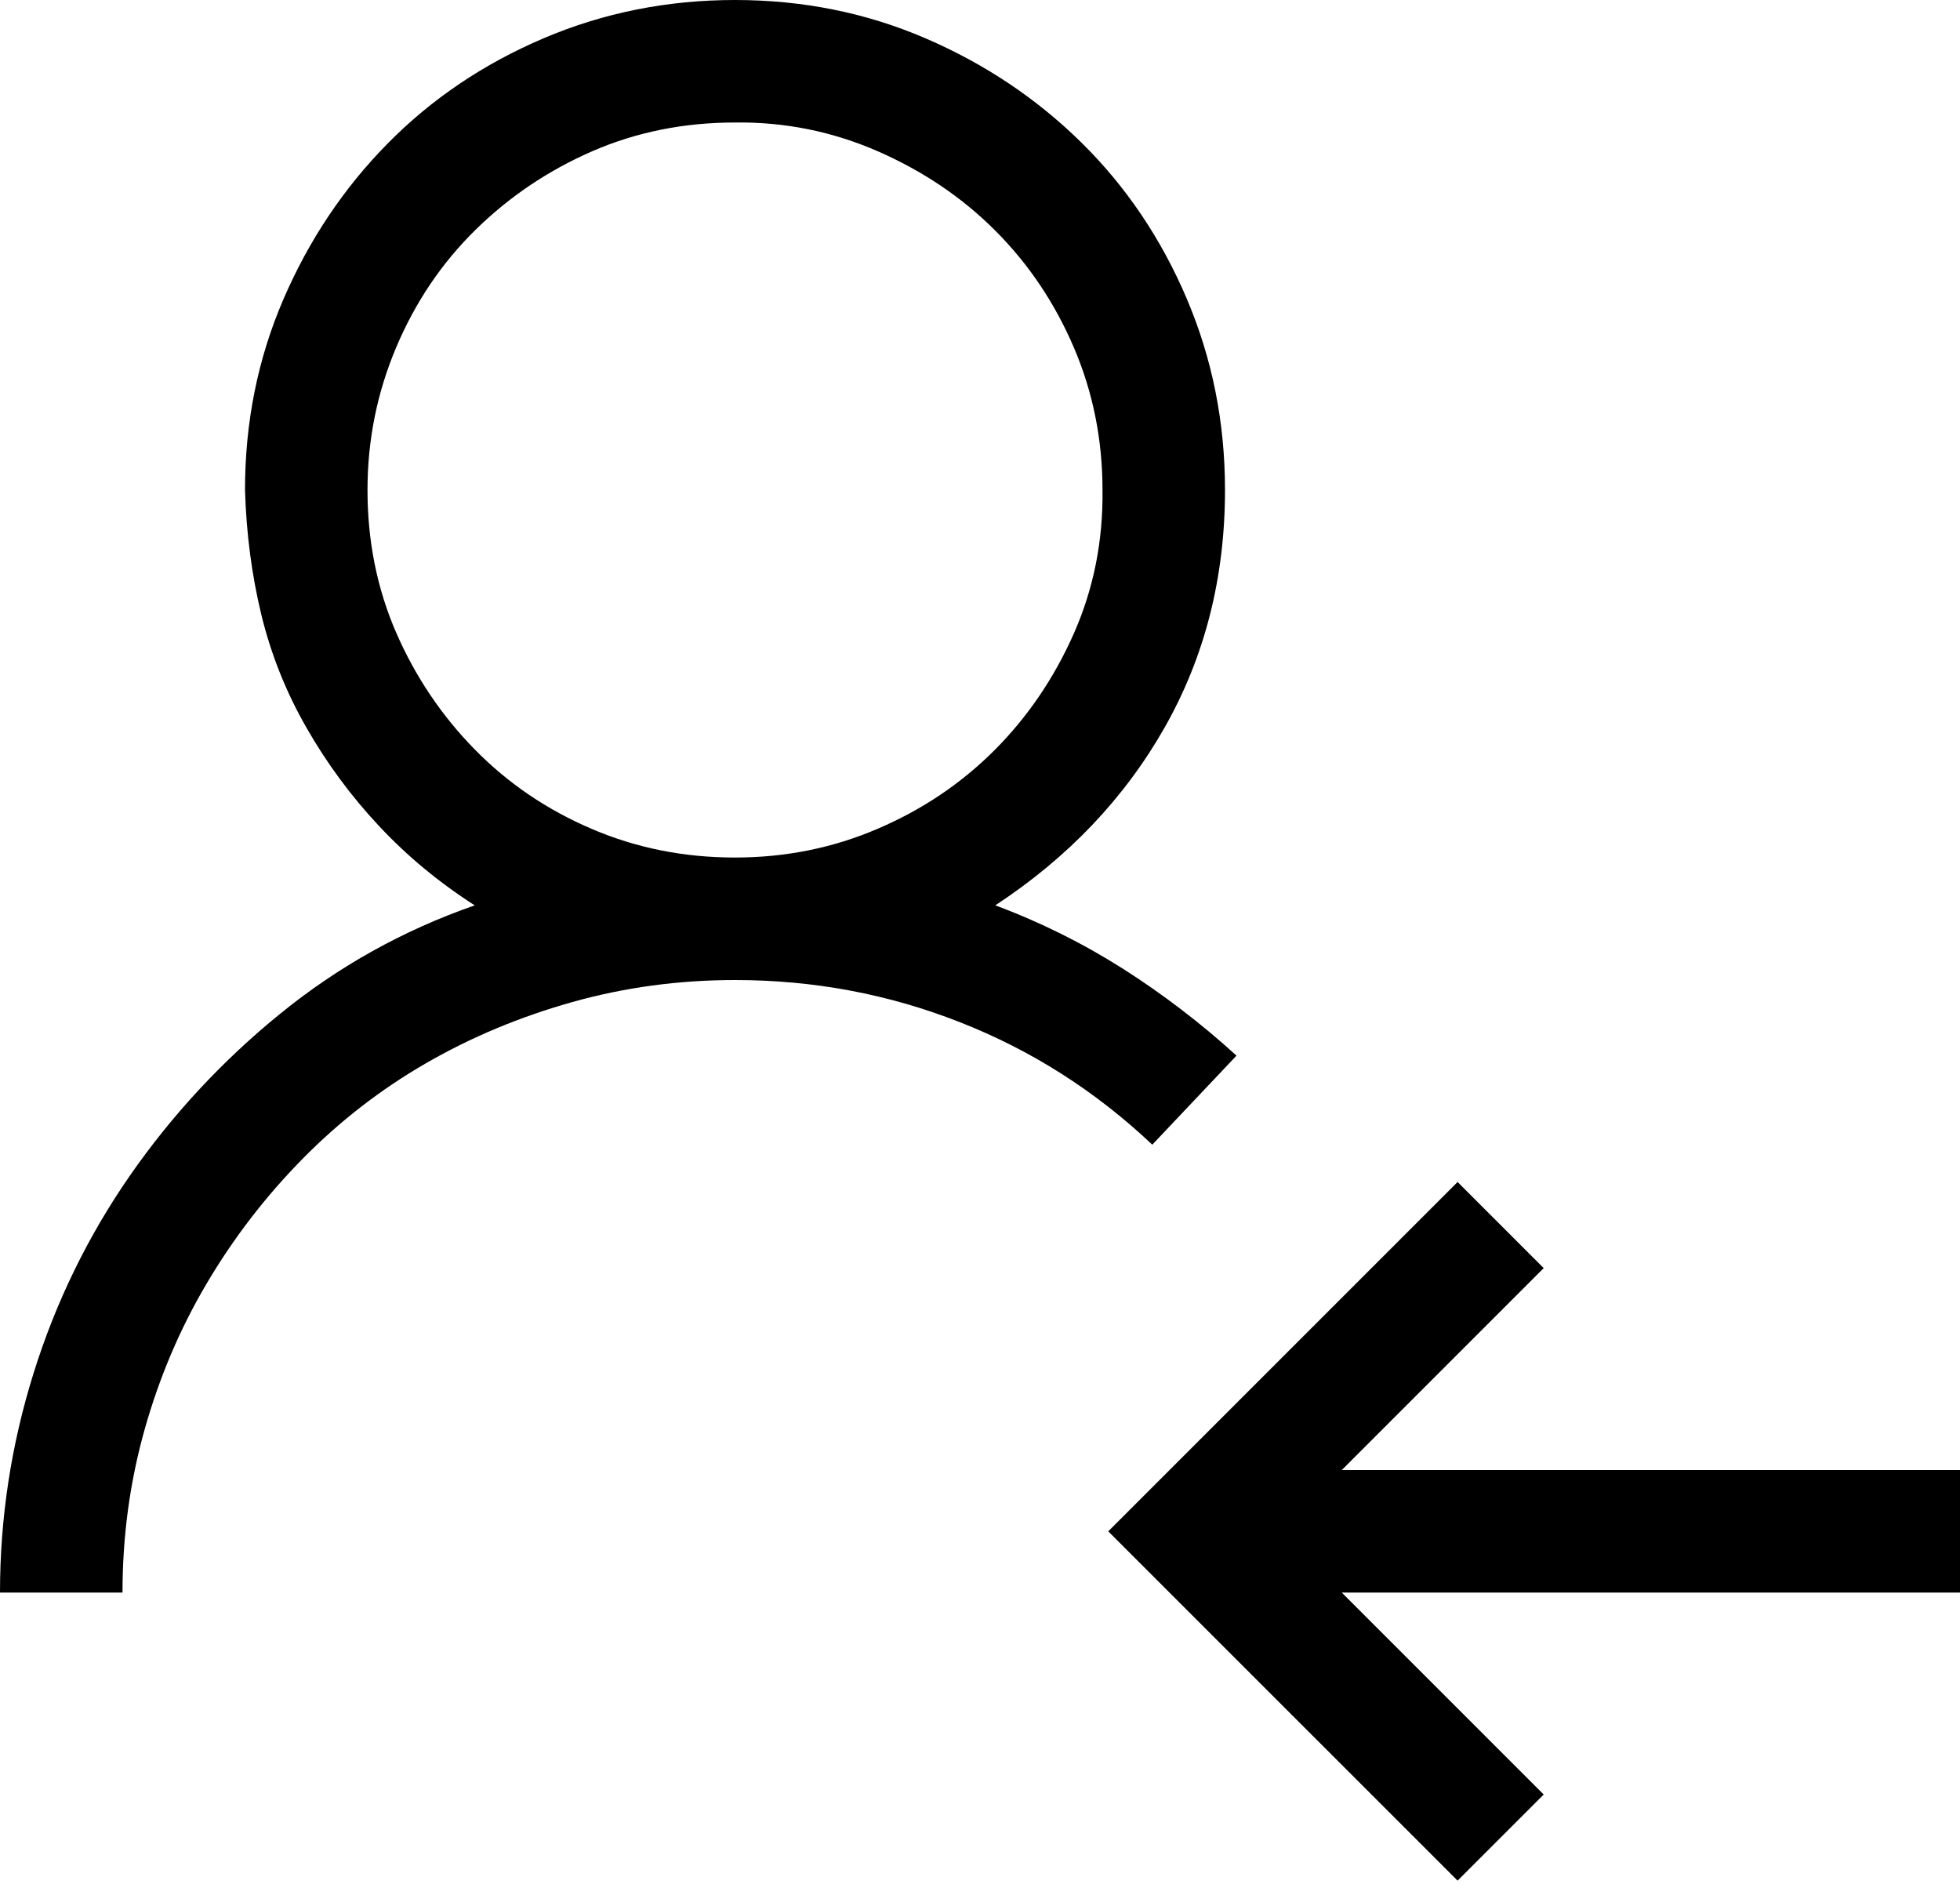 <svg width="30" height="29" viewBox="0 0 30 29" fill="none" xmlns="http://www.w3.org/2000/svg">
<path d="M30 22.5V24.375H20.537L23.628 27.466L22.31 28.784L16.963 23.438L22.31 18.091L23.628 19.409L20.537 22.5H30ZM18.926 16.157L17.637 17.52C16.768 16.699 15.786 16.074 14.692 15.645C13.599 15.215 12.451 15 11.25 15C10.391 15 9.561 15.112 8.76 15.337C7.959 15.562 7.212 15.874 6.519 16.274C5.825 16.675 5.195 17.163 4.629 17.739C4.062 18.315 3.574 18.95 3.164 19.644C2.754 20.337 2.437 21.084 2.212 21.885C1.987 22.686 1.875 23.516 1.875 24.375H0C0 23.232 0.171 22.114 0.513 21.02C0.854 19.927 1.348 18.916 1.992 17.988C2.637 17.061 3.403 16.235 4.292 15.513C5.181 14.79 6.172 14.238 7.266 13.857C6.719 13.506 6.23 13.101 5.801 12.642C5.371 12.183 5 11.68 4.688 11.133C4.375 10.586 4.146 10.01 3.999 9.404C3.853 8.799 3.77 8.164 3.75 7.5C3.75 6.465 3.945 5.493 4.336 4.585C4.727 3.677 5.259 2.881 5.933 2.197C6.606 1.514 7.402 0.977 8.32 0.586C9.238 0.195 10.215 0 11.25 0C12.285 0 13.257 0.195 14.165 0.586C15.073 0.977 15.869 1.509 16.553 2.183C17.236 2.856 17.773 3.652 18.164 4.57C18.555 5.488 18.75 6.465 18.75 7.5C18.75 8.838 18.442 10.049 17.827 11.133C17.212 12.217 16.348 13.125 15.234 13.857C15.918 14.111 16.567 14.434 17.183 14.824C17.798 15.215 18.379 15.659 18.926 16.157ZM5.625 7.5C5.625 8.281 5.771 9.009 6.064 9.683C6.357 10.356 6.758 10.952 7.266 11.47C7.773 11.987 8.369 12.393 9.053 12.685C9.736 12.979 10.469 13.125 11.25 13.125C12.021 13.125 12.749 12.979 13.433 12.685C14.116 12.393 14.712 11.992 15.22 11.484C15.727 10.977 16.133 10.381 16.436 9.697C16.738 9.014 16.885 8.281 16.875 7.5C16.875 6.729 16.729 6.001 16.436 5.317C16.143 4.634 15.742 4.038 15.234 3.53C14.727 3.022 14.126 2.617 13.433 2.314C12.739 2.012 12.012 1.865 11.25 1.875C10.469 1.875 9.741 2.021 9.067 2.314C8.394 2.607 7.798 3.008 7.28 3.516C6.763 4.023 6.357 4.624 6.064 5.317C5.771 6.011 5.625 6.738 5.625 7.5Z" fill="black"/>
</svg>

